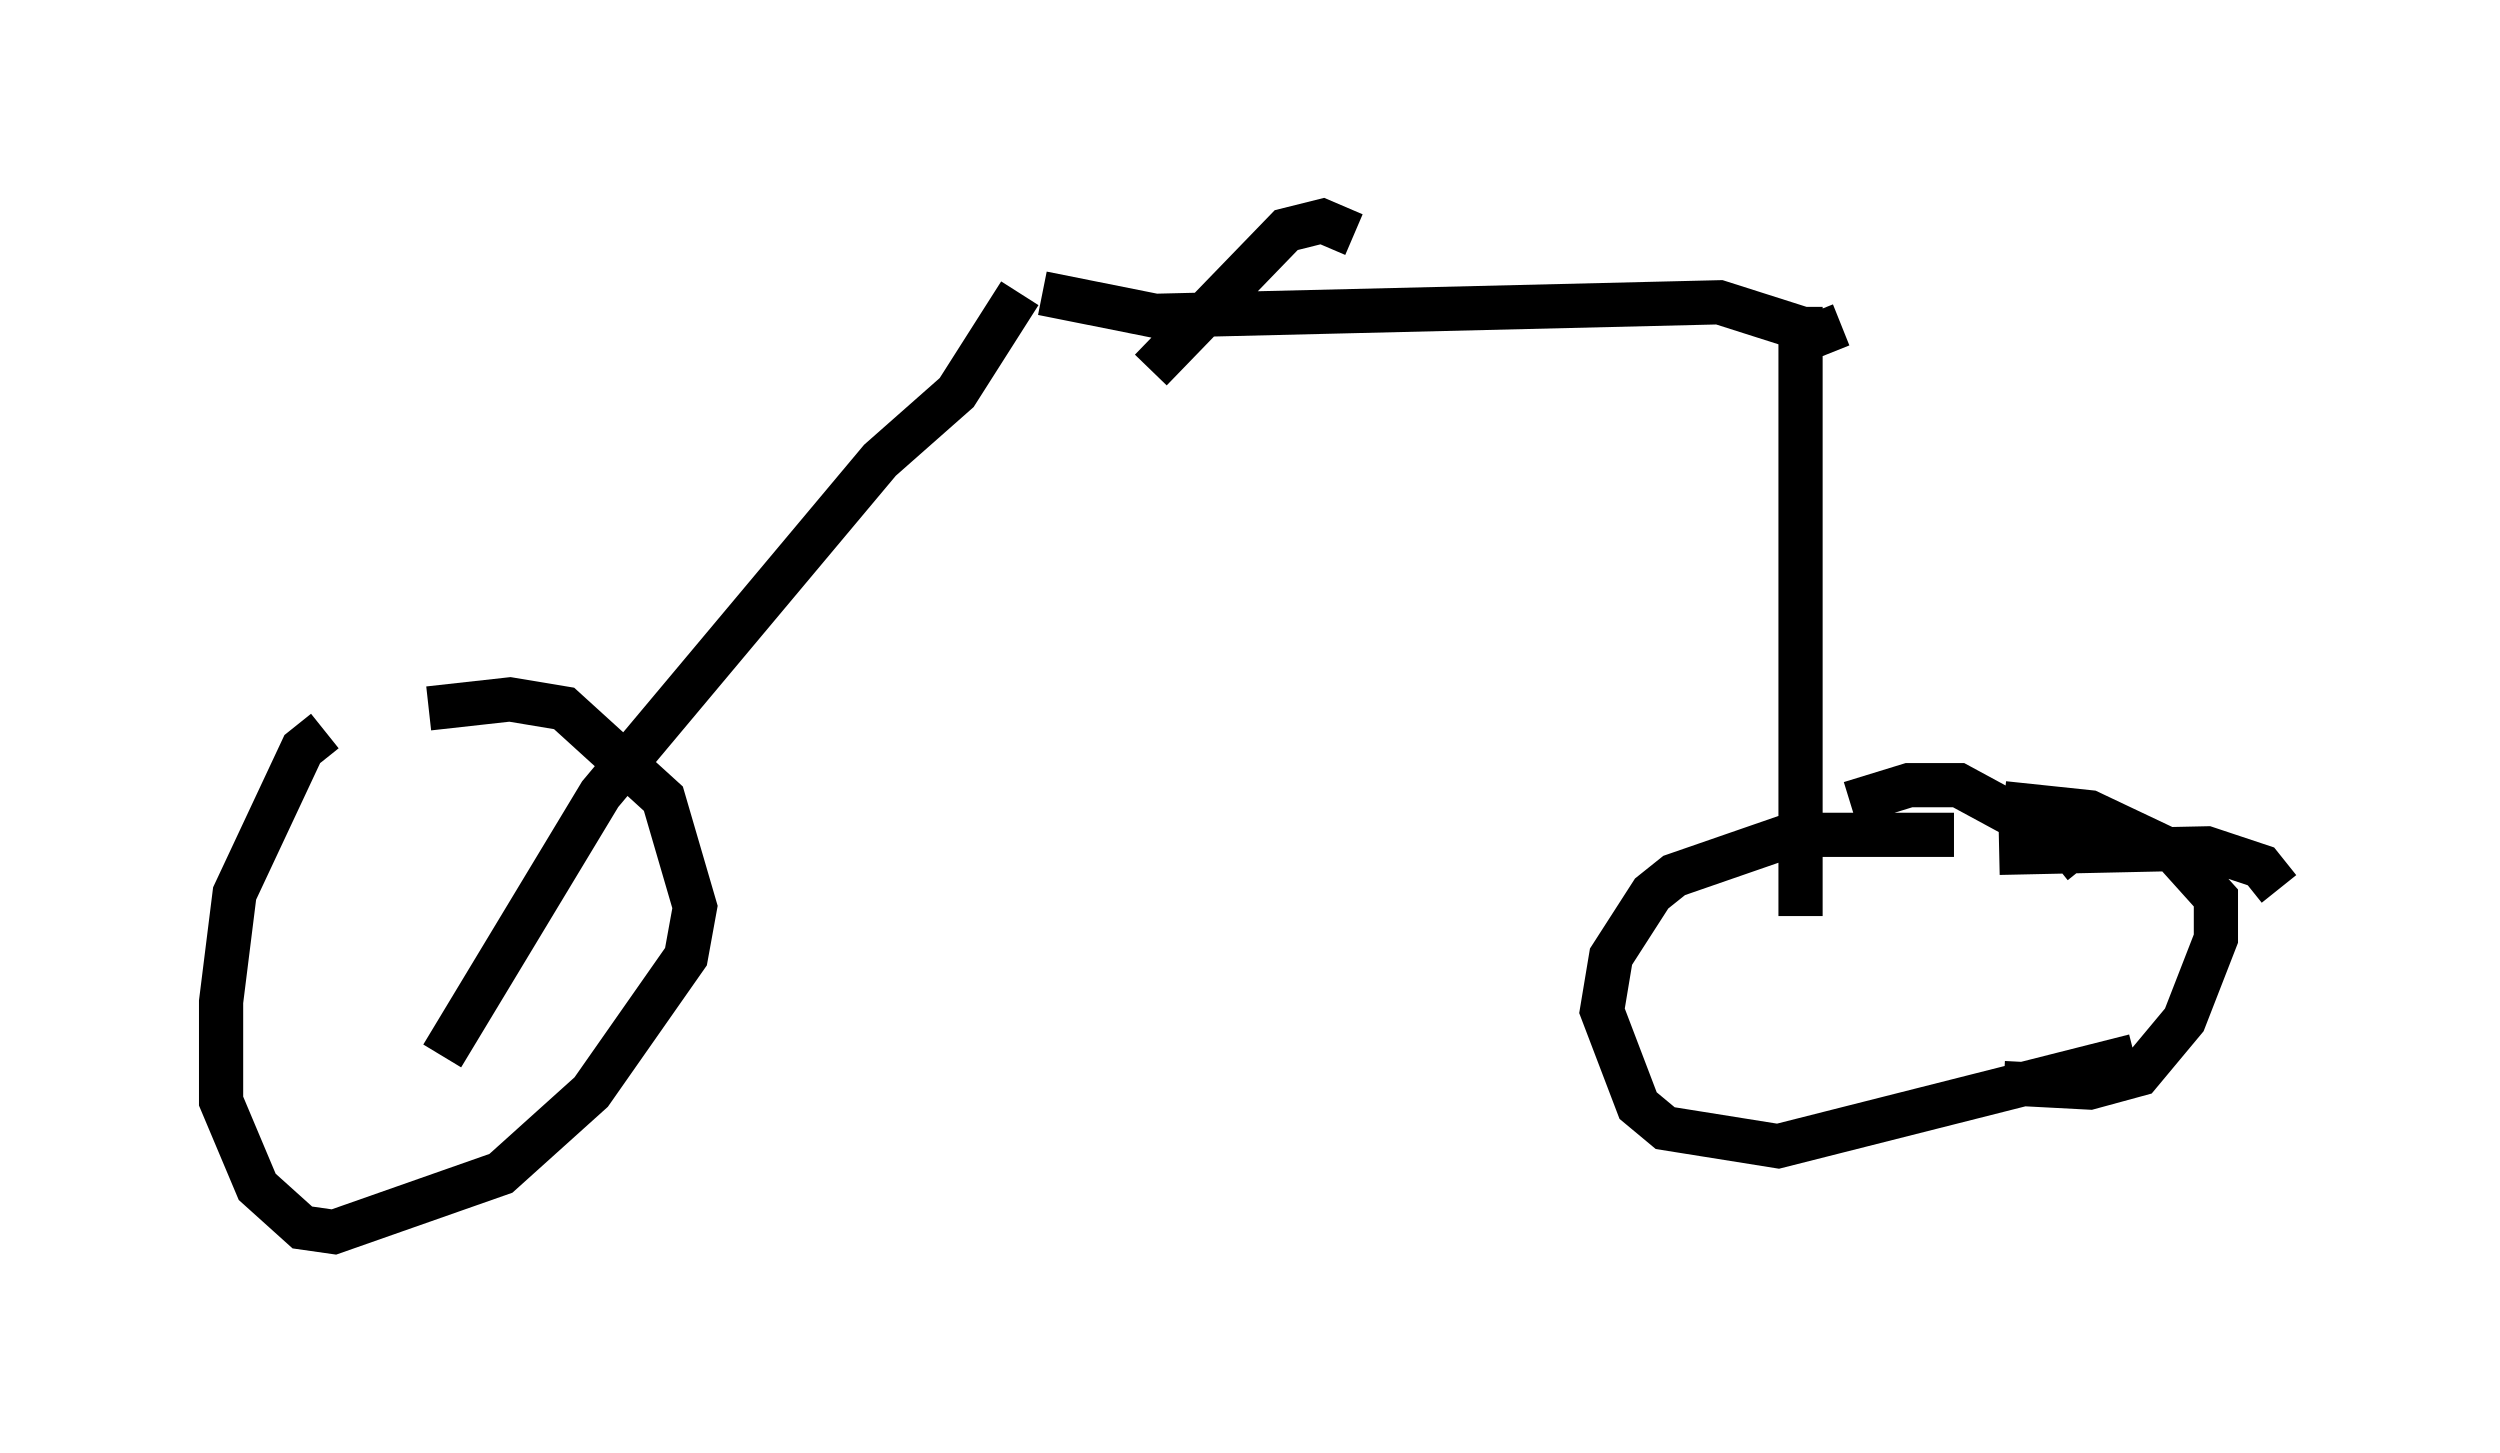 <?xml version="1.0" encoding="utf-8" ?>
<svg baseProfile="full" height="32.867" version="1.1" width="56.551" xmlns="http://www.w3.org/2000/svg" xmlns:ev="http://www.w3.org/2001/xml-events" xmlns:xlink="http://www.w3.org/1999/xlink"><defs /><rect fill="white" height="32.867" width="56.551" x="0" y="0" /><path d="M7.756, 16.536 m-0.408, 0.0 l-0.51, 0.408 -1.531, 3.267 l-0.306, 2.45 0.0, 2.246 l0.817, 1.94 1.021, 0.919 l0.715, 0.102 3.777, -1.327 l2.042, -1.838 2.144, -3.063 l0.204, -1.123 -0.715, -2.45 l-2.246, -2.042 -1.225, -0.204 l-1.838, 0.204 m0.306, 7.861 l3.573, -5.921 6.329, -7.554 l1.735, -1.531 1.429, -2.246 m0.51, 0.0 l2.552, 0.51 12.761, -0.306 l2.246, 0.715 0.51, -0.204 m-0.919, -0.408 l0.0, 13.781 m3.471, -1.838 l-3.675, 0.0 -2.654, 0.919 l-0.51, 0.408 -0.919, 1.429 l-0.204, 1.225 0.817, 2.144 l0.613, 0.51 2.552, 0.408 l8.065, -2.042 m3.267, -3.777 l-0.408, -0.51 -1.225, -0.408 l-4.696, 0.102 m1.94, 0.306 l-0.408, -0.51 -2.45, -1.327 l-1.123, 0.0 -1.327, 0.408 m3.471, 0.0 l1.94, 0.204 1.94, 0.919 l0.919, 1.021 0.0, 0.919 l-0.715, 1.838 -1.021, 1.225 l-1.123, 0.306 -1.94, -0.102 m-19.294, -16.129 l3.063, -3.165 0.817, -0.204 l0.715, 0.306 " fill="none" stroke="black" stroke-width="1" /></svg>